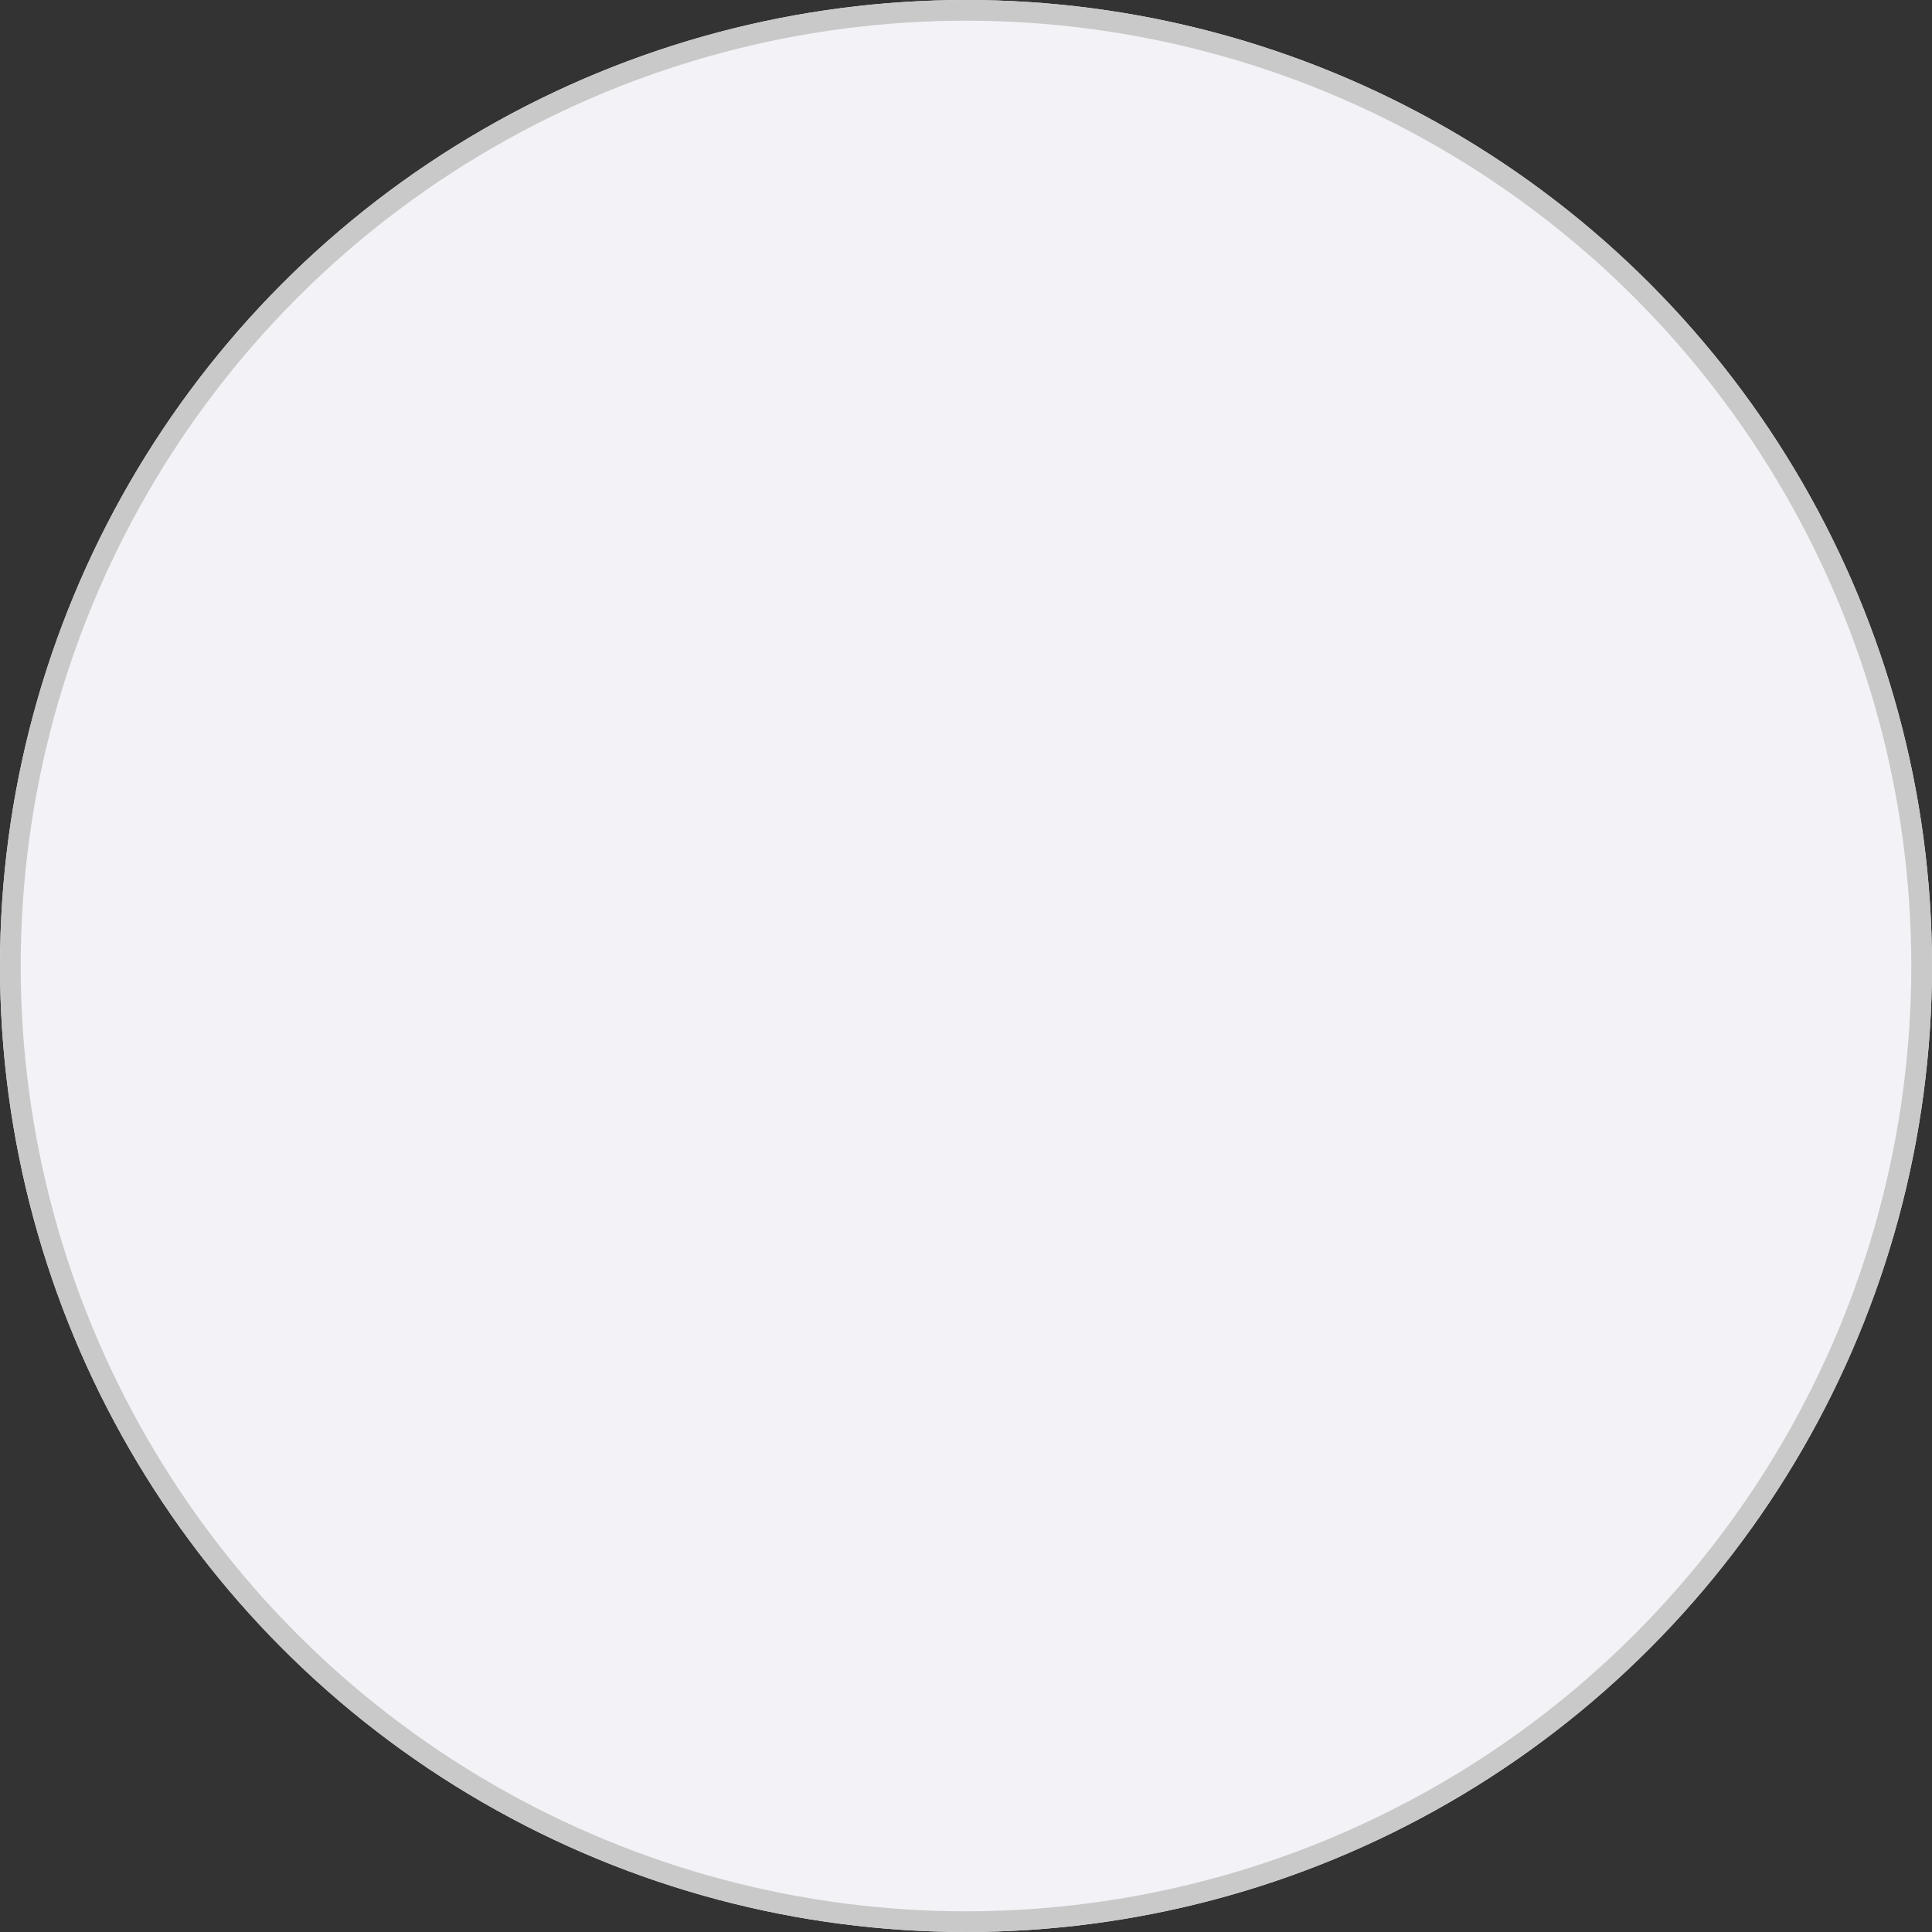 <svg xmlns="http://www.w3.org/2000/svg" width="28" height="28" viewBox="0 0 28 28"><rect x="0" y="0" width="28" height="28" fill="#333333" stroke="none"/><g fill="#f2f2f7" stroke="#c9c9c9" stroke-width="0.3"><circle cx="14" cy="14" r="14" stroke="none"/><circle cx="14" cy="14" r="13.85" fill="none"/></g></svg>
